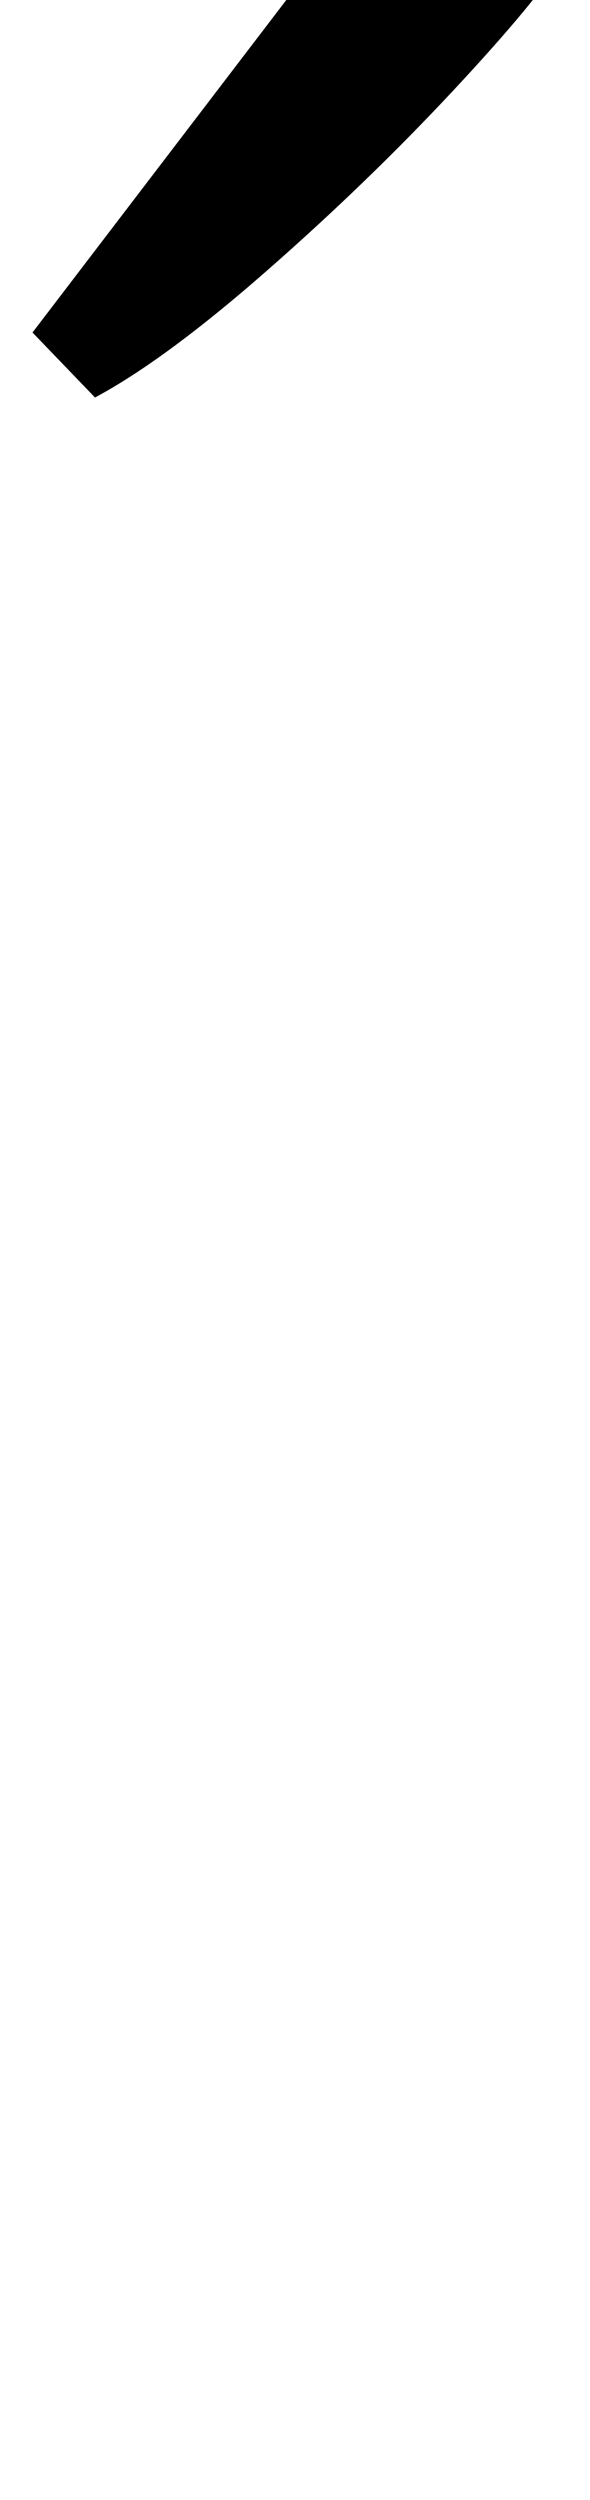 <?xml version="1.0" standalone="no"?>
<!DOCTYPE svg PUBLIC "-//W3C//DTD SVG 1.1//EN" "http://www.w3.org/Graphics/SVG/1.1/DTD/svg11.dtd" >
<svg xmlns="http://www.w3.org/2000/svg" xmlns:xlink="http://www.w3.org/1999/xlink" version="1.1" viewBox="-10 0 236 1000">
  <g transform="matrix(1 0 0 -1 0 800)">
   <path fill="currentColor"
d="M161 874l55 -56q-10 -17 -44.5 -54t-75 -72.5t-68.5 -50.5l-25 26z" />
  </g>

</svg>

